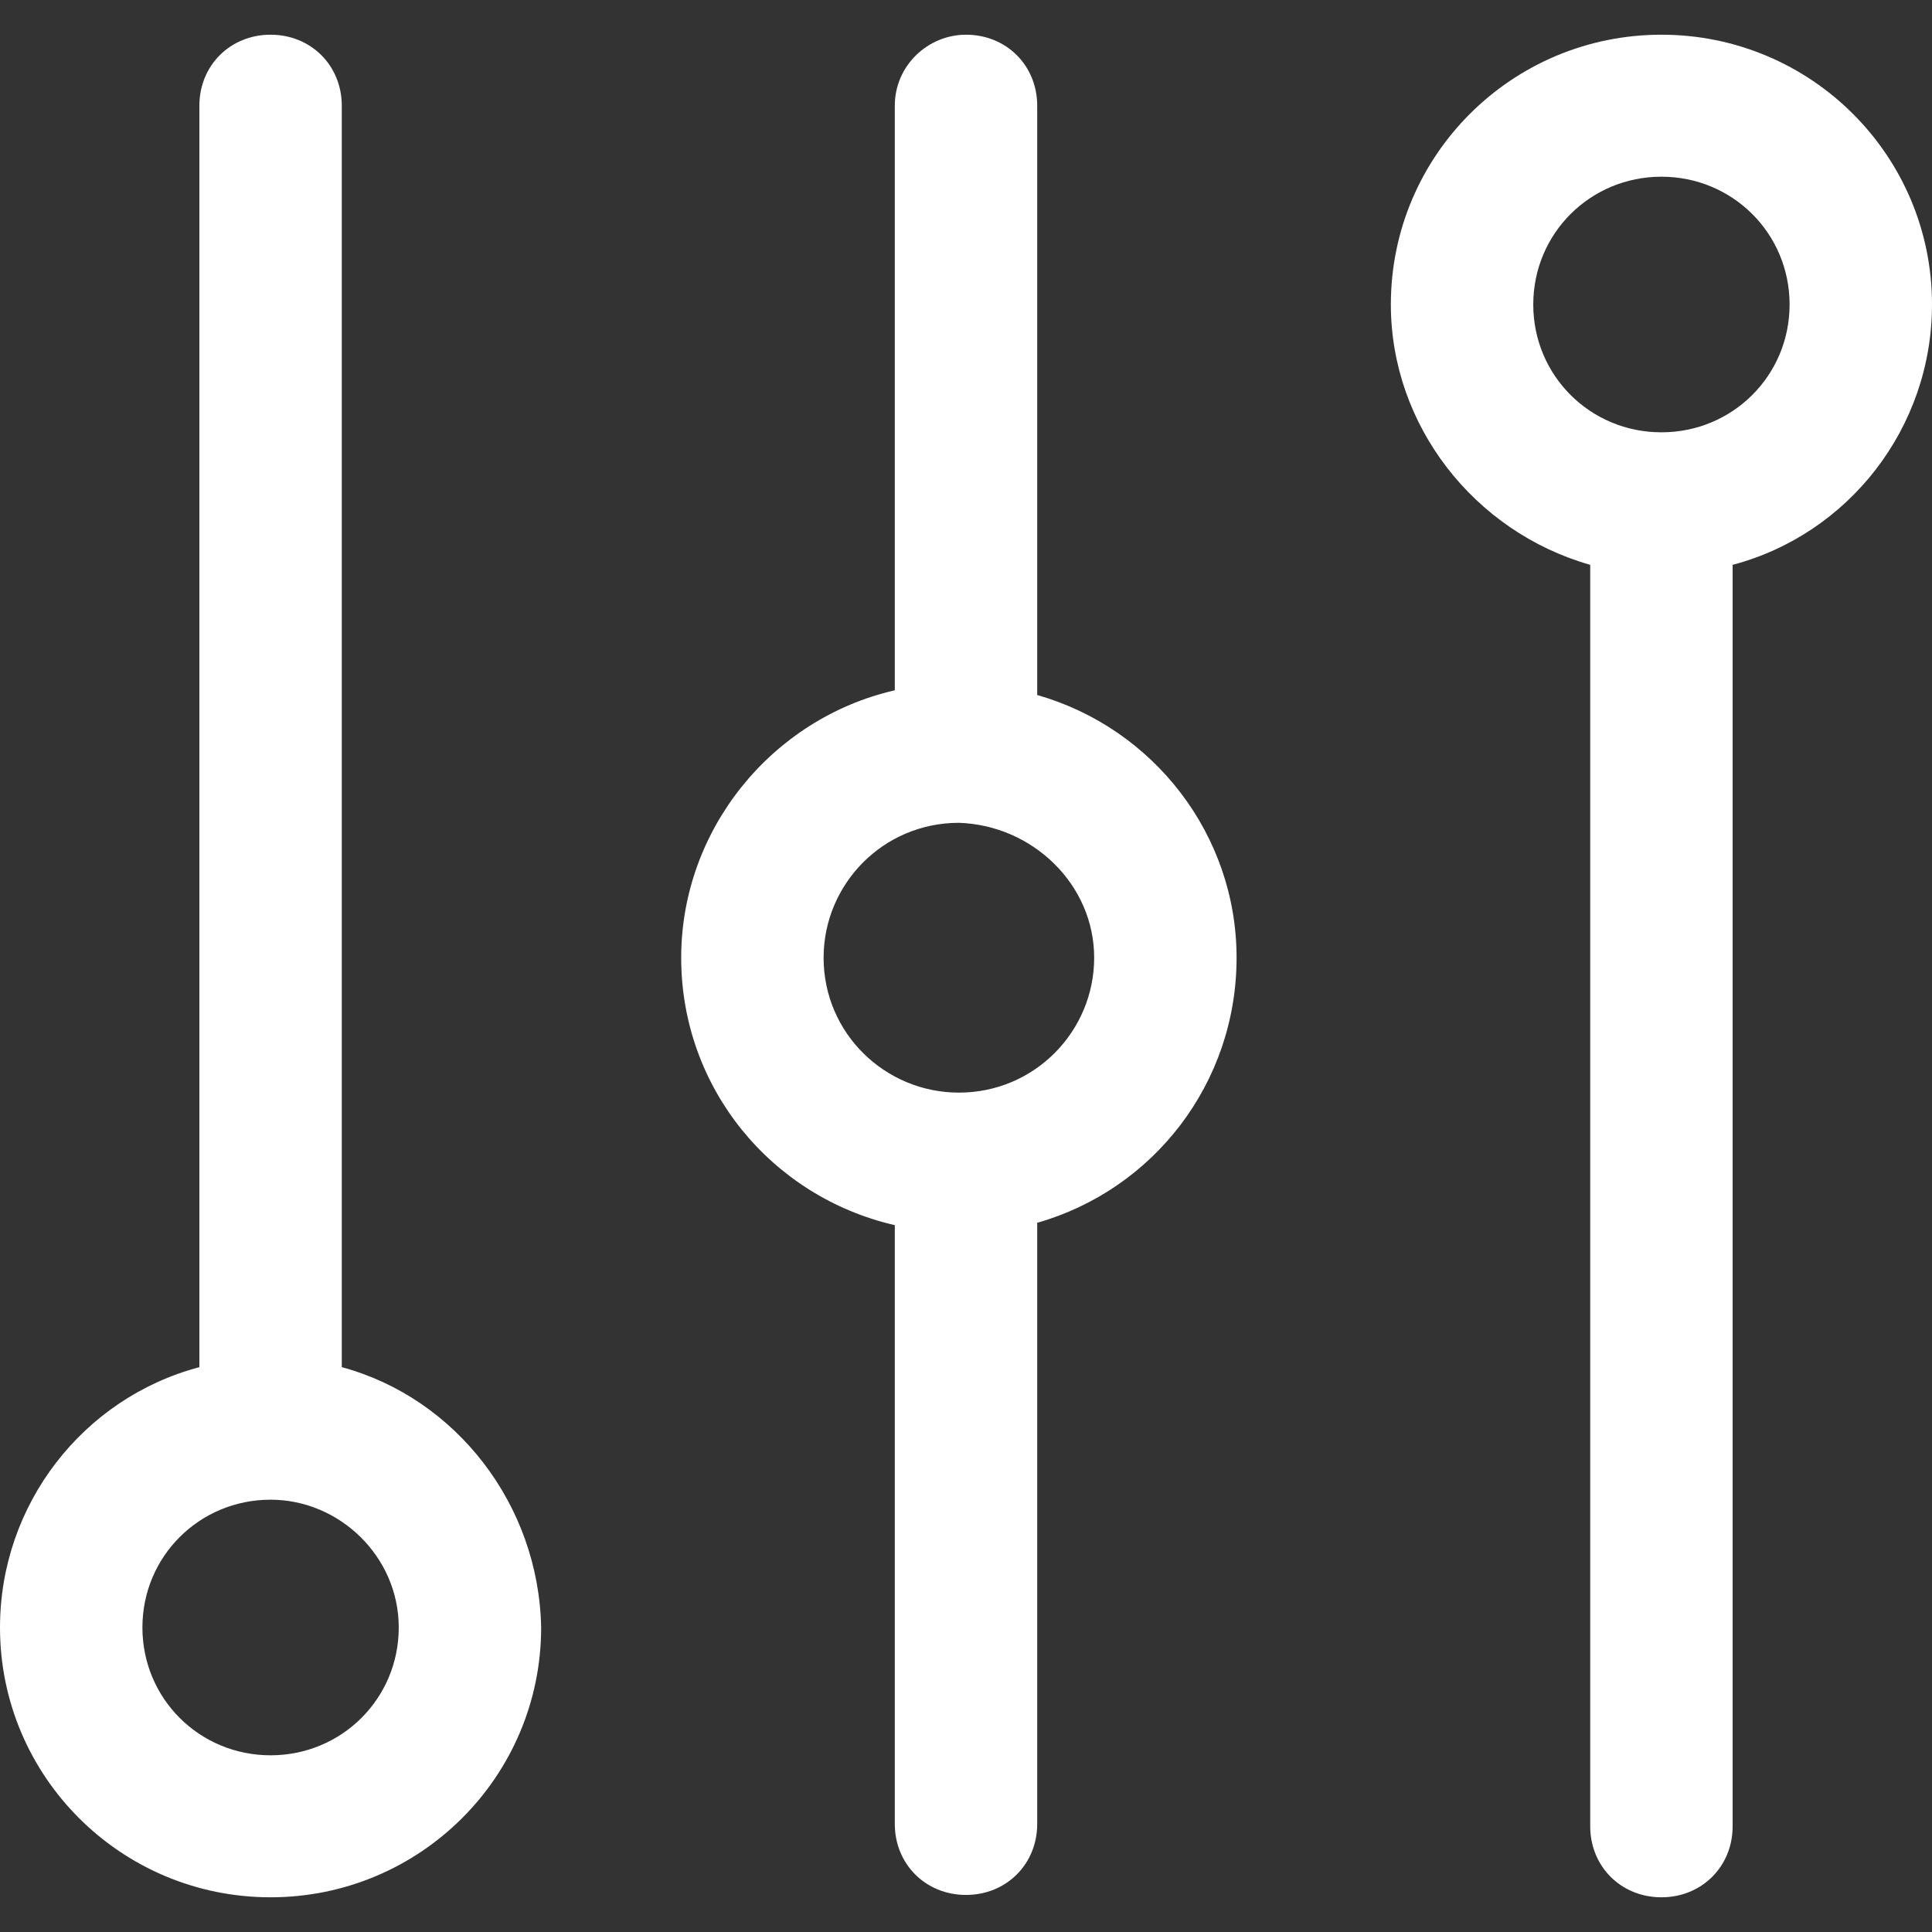 <?xml version="1.0" encoding="utf-8" standalone="no"?>
<!DOCTYPE svg PUBLIC "-//W3C//DTD SVG 1.1//EN" "http://www.w3.org/Graphics/SVG/1.1/DTD/svg11.dtd">
<svg xmlns="http://www.w3.org/2000/svg" xmlns:xlink="http://www.w3.org/1999/xlink" version="1.1"
	width="384" height="384" viewBox="0 0 1200 1200" preserveAspectRatio="xMidYMid meet">
	<rect x="0" y="0" width="1200" height="1200" fill="#333333" stroke="none"/>
	<title>STAdmin logo</title>
	<g id="logo">
		<path fill="#FFFFFF" d="m 1031.941,21.555 c -92.875,0 -168.059,74.97 -168.059,167.58 0,74.97 51.597,141.12 123.833,161.7 l 0,783.51 c 0,24.99 19.165,44.1 44.226,44.1 25.061,0 44.226,-19.11 44.226,-44.1 l 0,-783.51 c 72.236,-19.11 123.833,-85.26 123.833,-161.7 0,-92.61 -75.184,-167.58 -168.059,-167.58 z m 79.607,167.58 c 0,44.1 -35.381,79.38 -79.607,79.38 -44.226,0 -79.607,-35.28 -79.607,-79.38 0,-44.1 35.381,-79.38 79.607,-79.38 44.226,0 79.607,35.28 79.607,79.38 z m -467.322,242.55 0,-366.03 c 0,-24.99 -19.165,-44.1 -44.226,-44.1 -23.587,0 -44.226,19.11 -44.226,44.1 l 0,363.09 c -76.658,17.64 -132.678,86.73 -132.678,166.11 0,80.85 56.02,148.47 132.678,166.11 l 0,371.91 c 0,24.99 19.165,44.1 44.226,44.1 25.061,0 44.226,-19.11 44.226,-44.1 l 0,-373.38 c 72.236,-20.58 123.833,-86.73 123.833,-164.64 0,-76.44 -51.597,-142.59 -123.833,-163.17 z m 35.381,163.17 c 0,45.57 -36.855,83.79 -84.029,83.79 -45.7,0 -84.029,-36.75 -84.029,-83.79 0,-45.57 36.855,-83.79 84.029,-83.79 45.7,1.47 84.029,38.22 84.029,83.79 z m -467.322,254.31 0,-783.51 c 0,-24.99 -19.165,-44.1 -44.226,-44.1 -25.061,0 -44.226,19.11 -44.226,44.1 l 0,783.51 C 51.597,868.275 1.3411045e-5,934.425 1.3411045e-5,1010.865 c 0,92.61 75.184,167.58 168.059,167.58 92.875,0 168.059,-74.97 168.059,-167.58 -1.474,-76.44 -53.071,-142.59 -123.833,-161.7 z m 35.381,161.7 c 0,44.1 -35.381,79.38 -79.607,79.38 -44.226,0 -79.607,-35.28 -79.607,-79.38 0,-44.1 35.381,-79.38 79.607,-79.38 42.752,0 79.607,35.28 79.607,79.38 z" />
	</g>
</svg>
